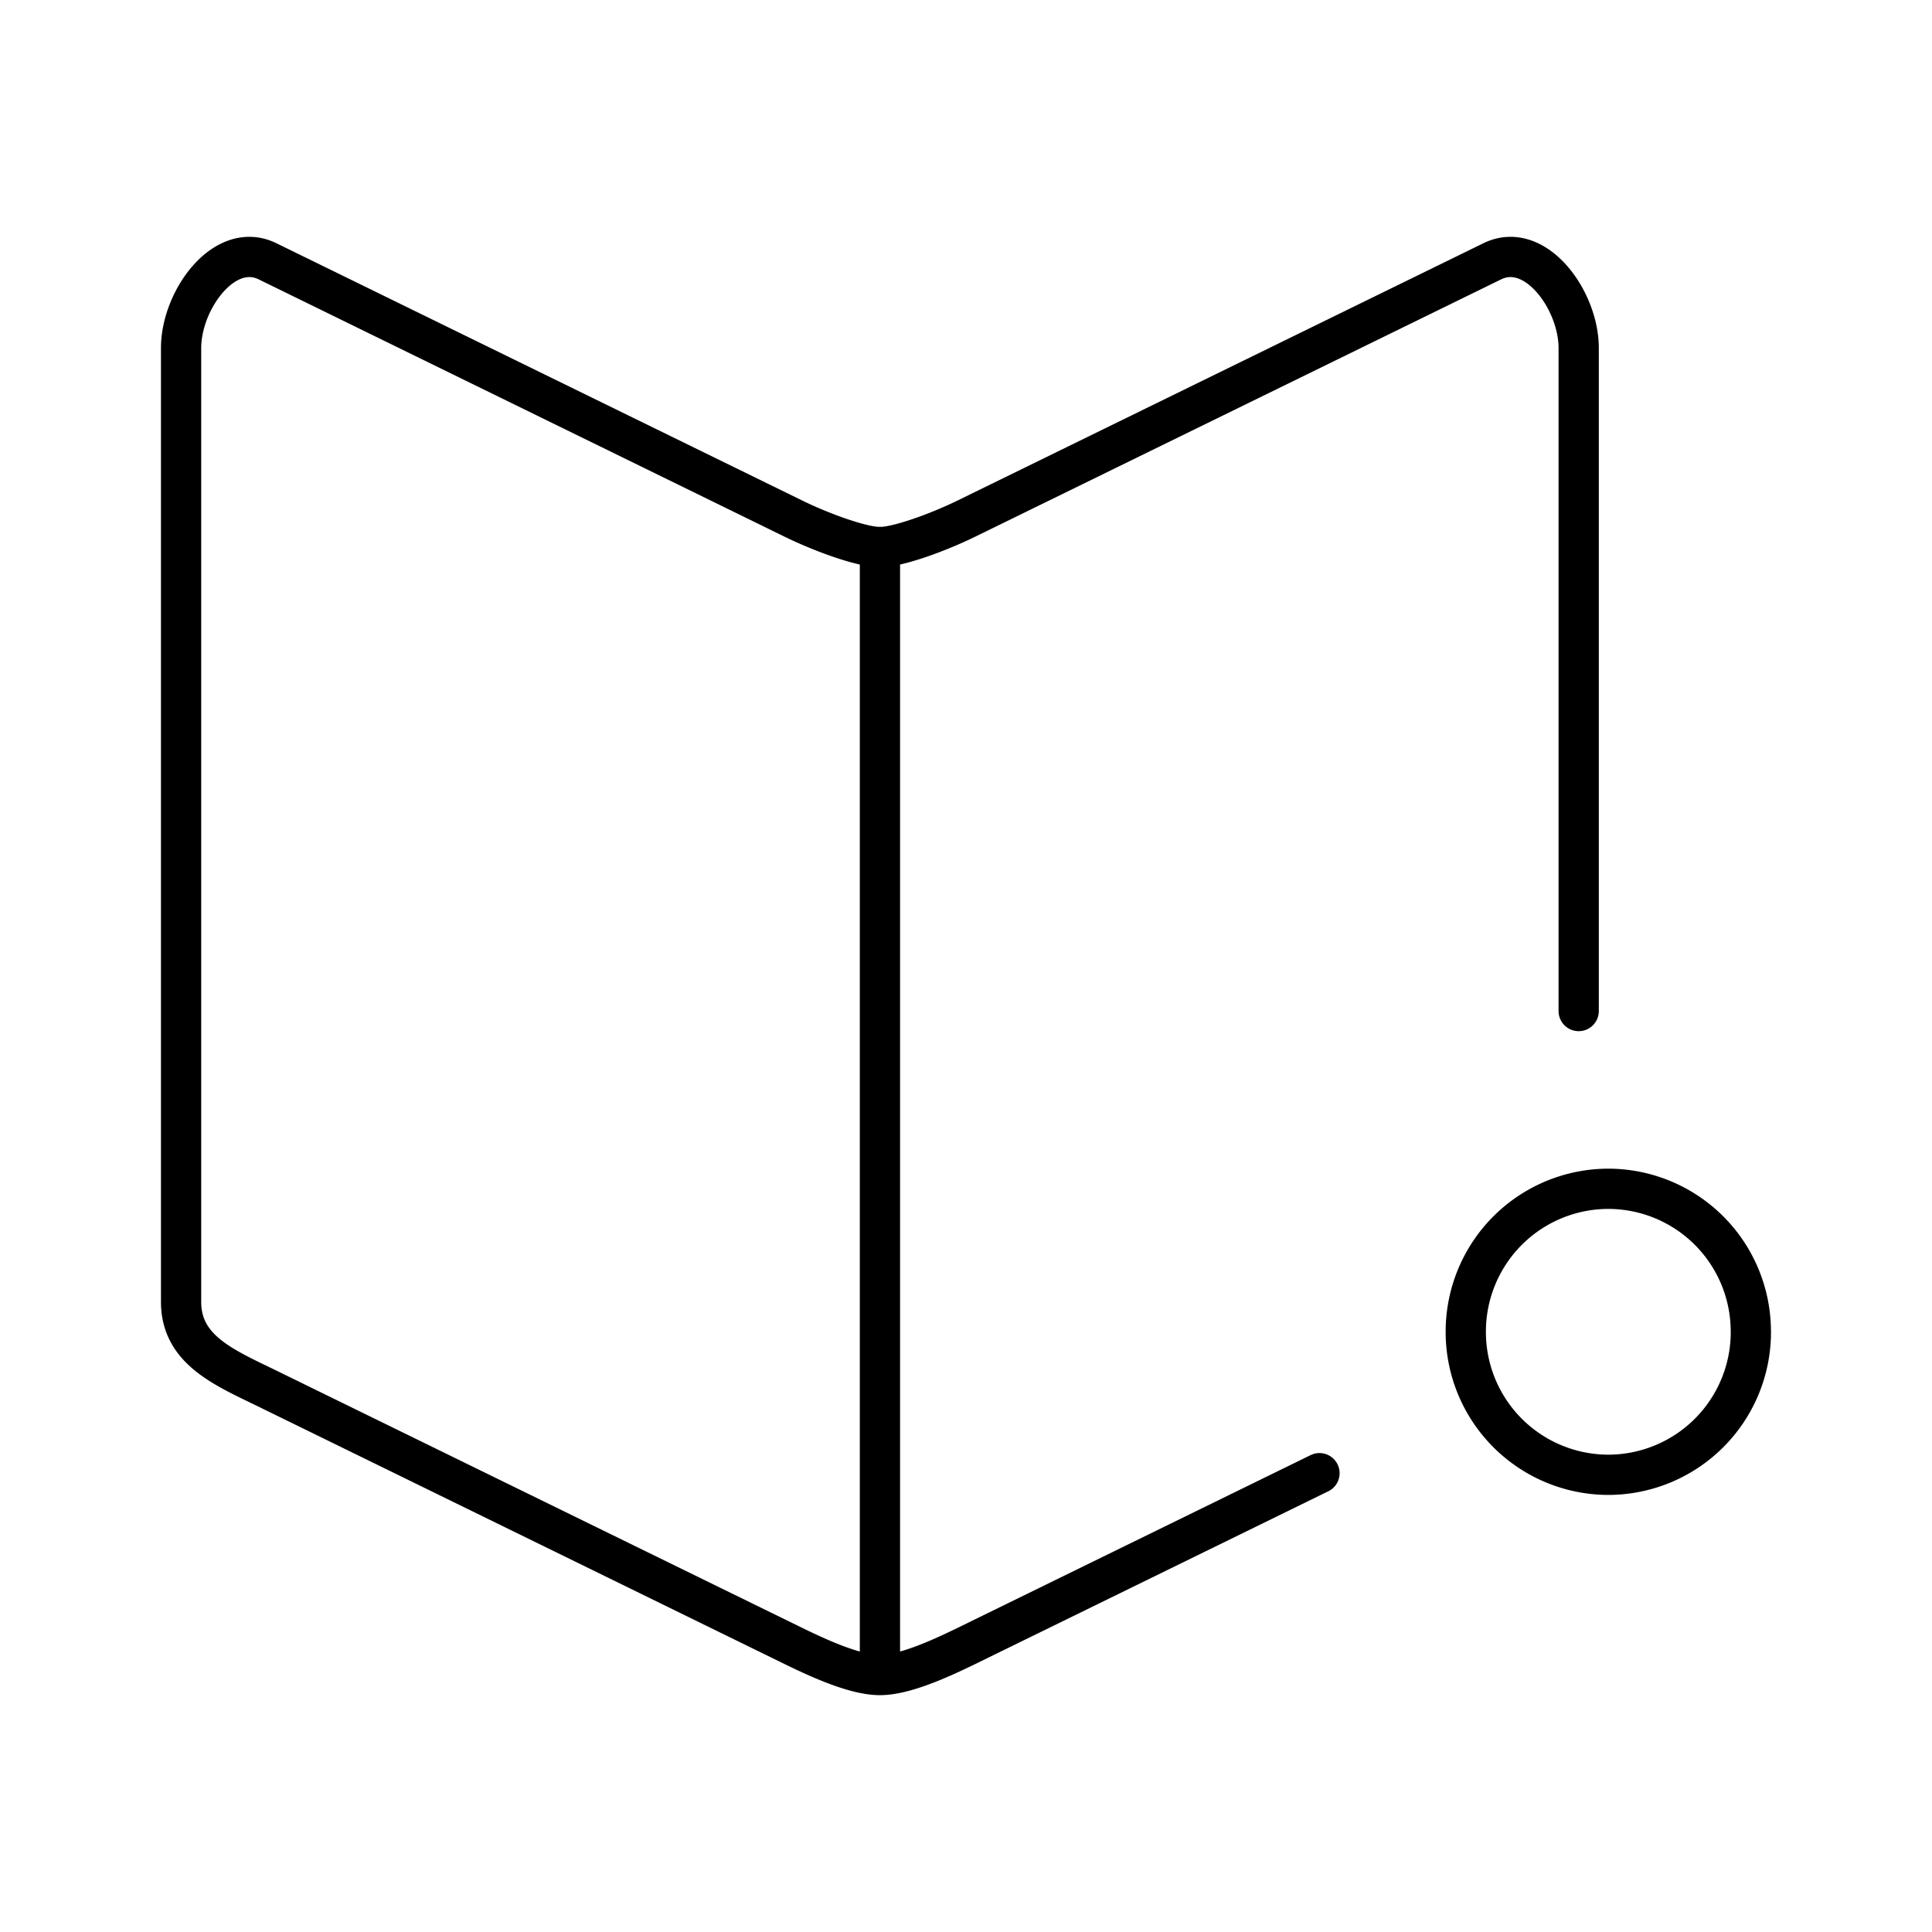 <svg xmlns="http://www.w3.org/2000/svg" width="1em" height="1em" viewBox="0 0 48 48"><path fill="none" stroke="currentColor" stroke-linecap="round" stroke-linejoin="round" d="M43.5 33.088a3.547 3.547 0 0 1-3.54 3.553a3.547 3.547 0 0 1-3.543-3.552v-.001a3.547 3.547 0 0 1 3.541-3.553h0a3.546 3.546 0 0 1 3.541 3.551zm-21.638-19.5v27.809m10.92-4.796l-8.781 4.297c-.723.353-1.559.718-2.14.718c-.58 0-1.418-.365-2.14-.718L6.647 34.501c-1.07-.523-2.148-.96-2.148-2.155V8.647c0-1.194 1.078-2.678 2.148-2.155l13.074 6.397c.708.346 1.697.703 2.14.703s1.43-.357 2.14-.703l13.074-6.397c1.07-.523 2.147.961 2.147 2.155v16.472"/></svg>